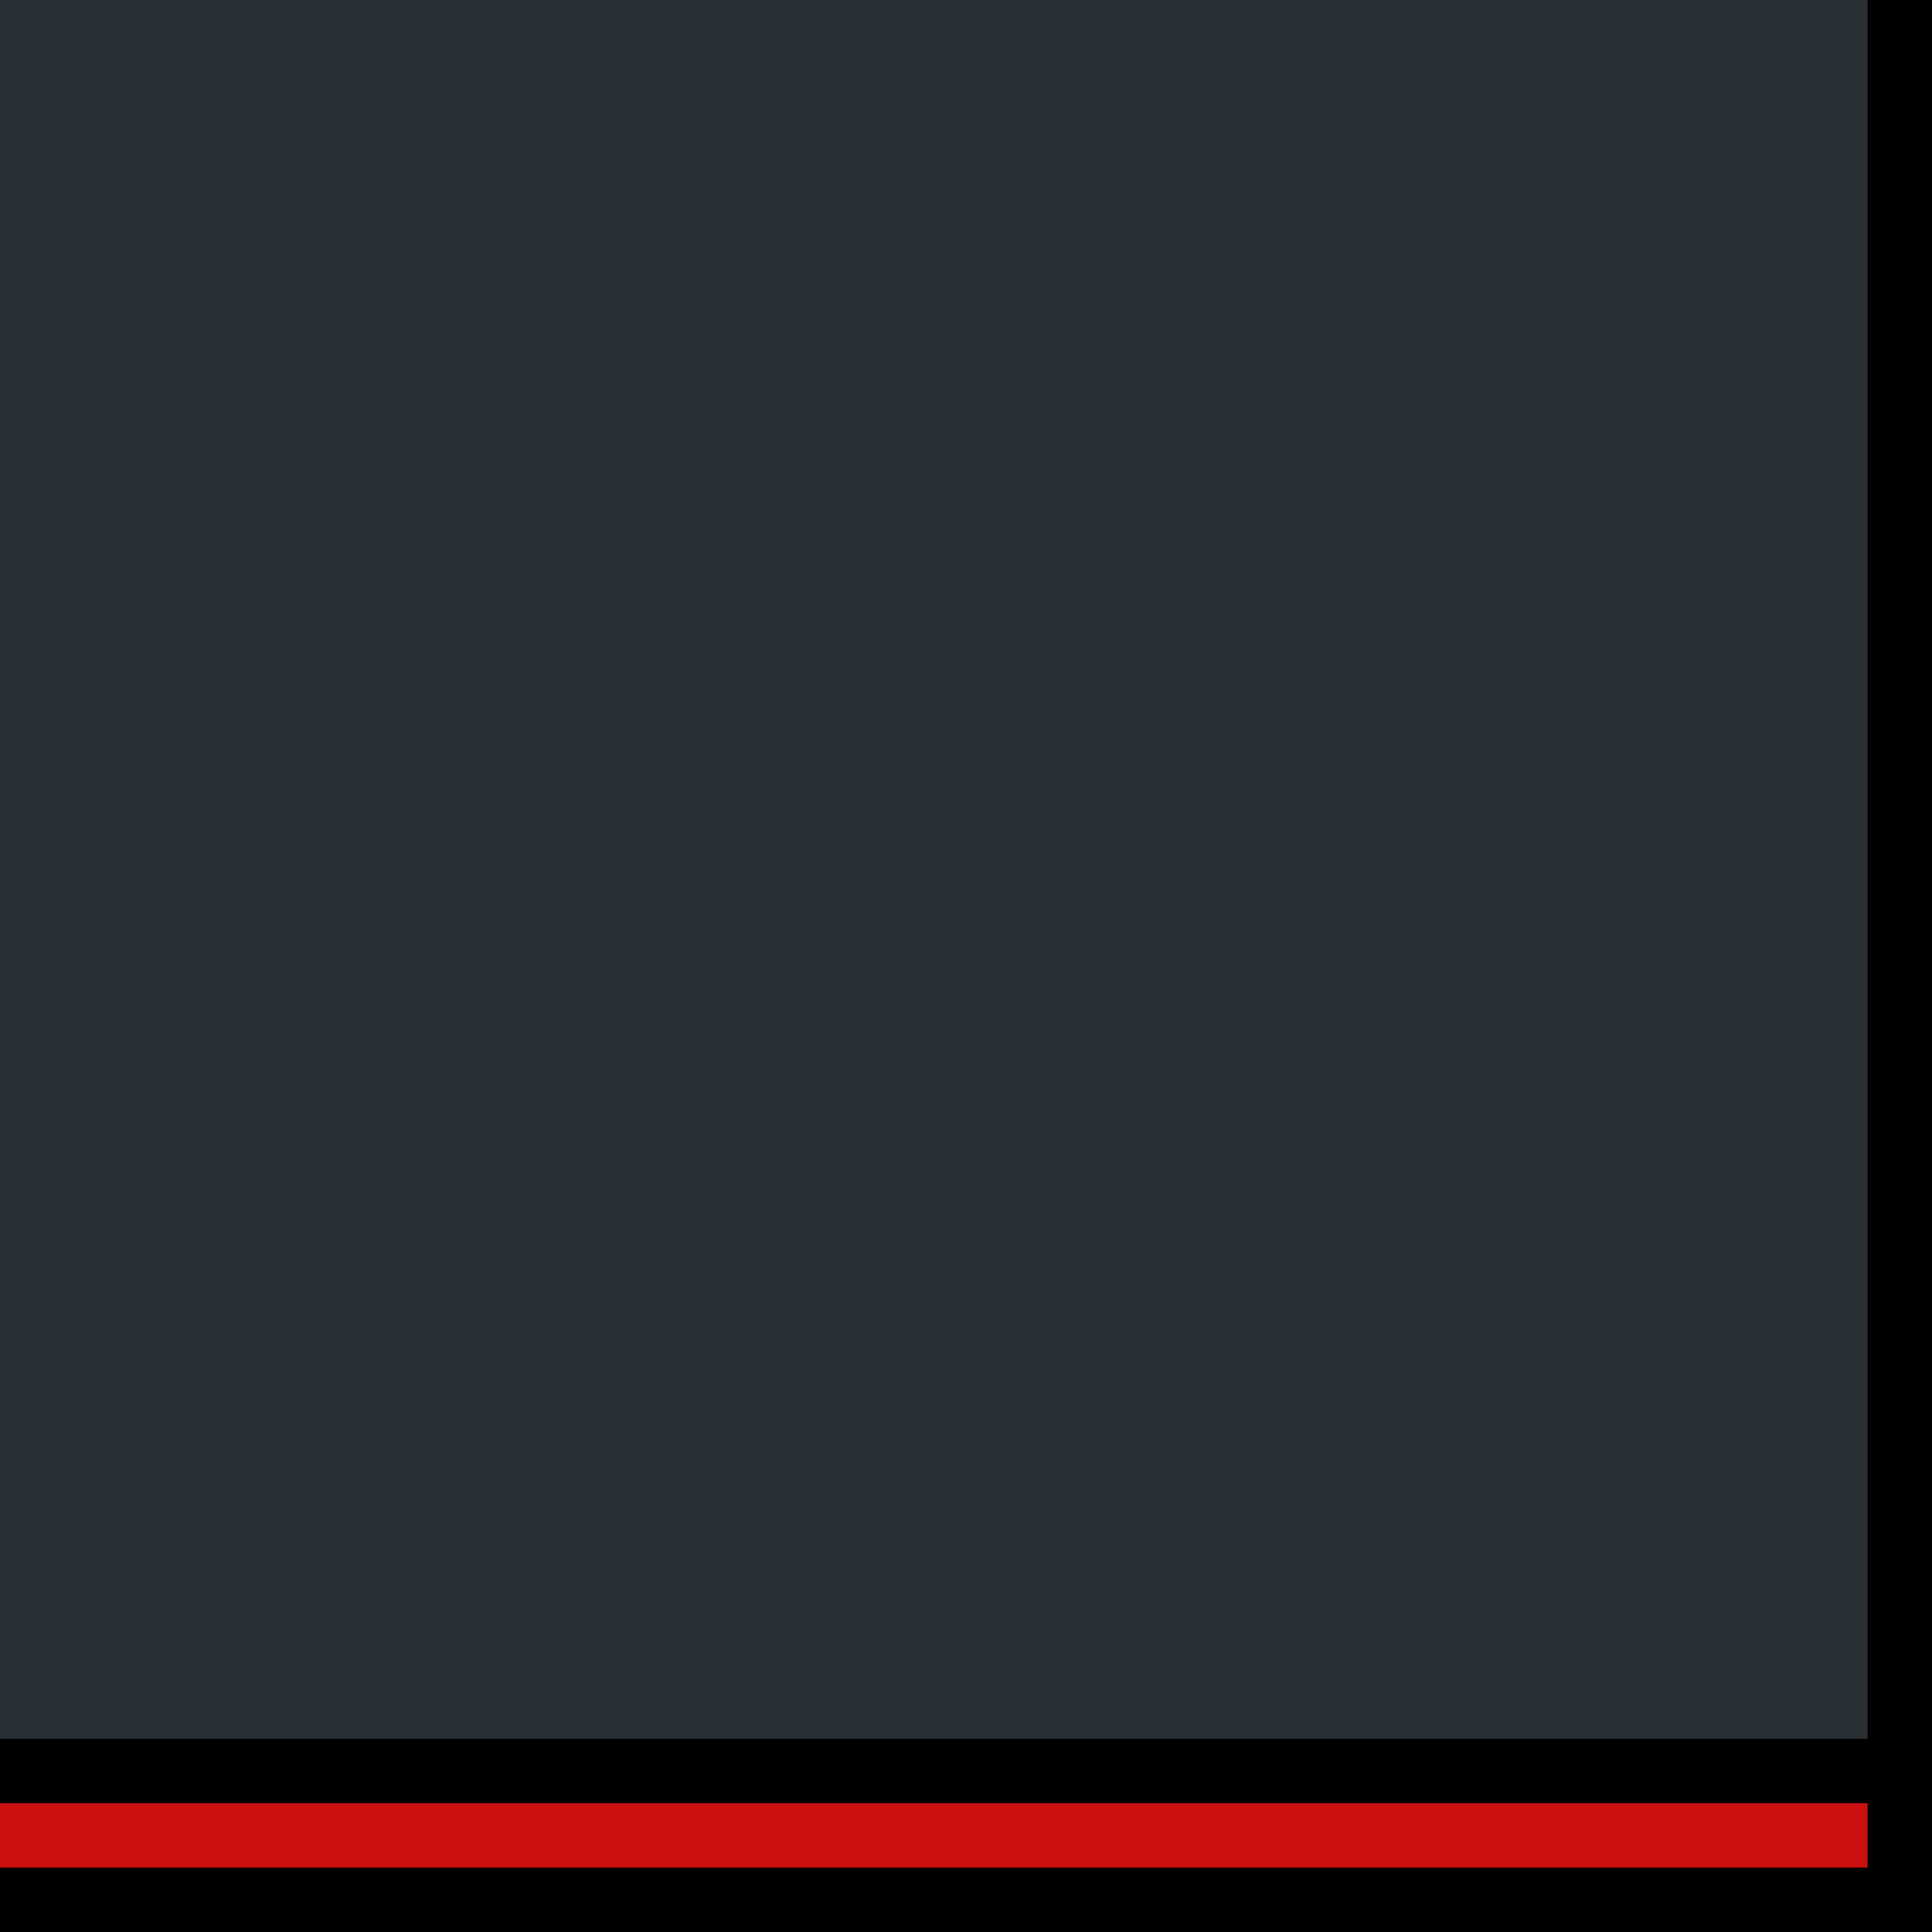 <?xml version="1.0" encoding="UTF-8" standalone="no"?>
<!-- Created with Inkscape (http://www.inkscape.org/) -->

<svg
   xmlns:dc="http://purl.org/dc/elements/1.1/"
   xmlns:cc="http://creativecommons.org/ns#"
   xmlns:rdf="http://www.w3.org/1999/02/22-rdf-syntax-ns#"
   xmlns:svg="http://www.w3.org/2000/svg"
   xmlns="http://www.w3.org/2000/svg"
   xmlns:sodipodi="http://sodipodi.sourceforge.net/DTD/sodipodi-0.dtd"
   xmlns:inkscape="http://www.inkscape.org/namespaces/inkscape"
   width="30"
   height="30"
   viewBox="0 0 30 30"
   version="1.1"
   id="svg8"
   inkscape:version="0.92.5 (2060ec1f9f, 2020-04-08)"
   sodipodi:docname="button-down.svg">
  <defs
     id="defs2" />
  <sodipodi:namedview
     id="base"
     pagecolor="#ffffff"
     bordercolor="#666666"
     borderopacity="1.0"
     inkscape:pageopacity="0.0"
     inkscape:pageshadow="2"
     inkscape:zoom="15.839192"
     inkscape:cx="5.9565741"
     inkscape:cy="14.887359"
     inkscape:document-units="px"
     inkscape:current-layer="layer1"
     showgrid="false"
     units="px"
     inkscape:pagecheckerboard="true"
     inkscape:window-width="1545"
     inkscape:window-height="808"
     inkscape:window-x="0"
     inkscape:window-y="0"
     inkscape:window-maximized="0" />
  <g
     inkscape:label="Capa 1"
     inkscape:groupmode="layer"
     id="layer1"
     transform="translate(0,-281.708)">
    <g
       id="g856">
      <rect
         transform="rotate(90)"
         y="-30"
         x="281.708"
         height="30"
         width="30"
         id="rect4504-3-3"
         style="fill:#000000;fill-opacity:1;fill-rule:evenodd;stroke:none;stroke-width:1.538;stroke-miterlimit:4;stroke-dasharray:none;stroke-opacity:1" />
      <rect
         transform="rotate(90)"
         y="-29"
         x="281.708"
         height="29"
         width="27"
         id="rect4504-3"
         style="fill:#2a2f33;fill-opacity:1;fill-rule:evenodd;stroke:none;stroke-width:1.435;stroke-miterlimit:4;stroke-dasharray:none;stroke-opacity:1" />
      <rect
         y="309.708"
         x="0"
         height="1"
         width="29"
         id="rect821"
         style="opacity:1;fill:#cc1010;fill-opacity:1;stroke:none;stroke-width:0.983;stroke-miterlimit:4;stroke-dasharray:none;stroke-opacity:1" />
    </g>
  </g>
</svg>
